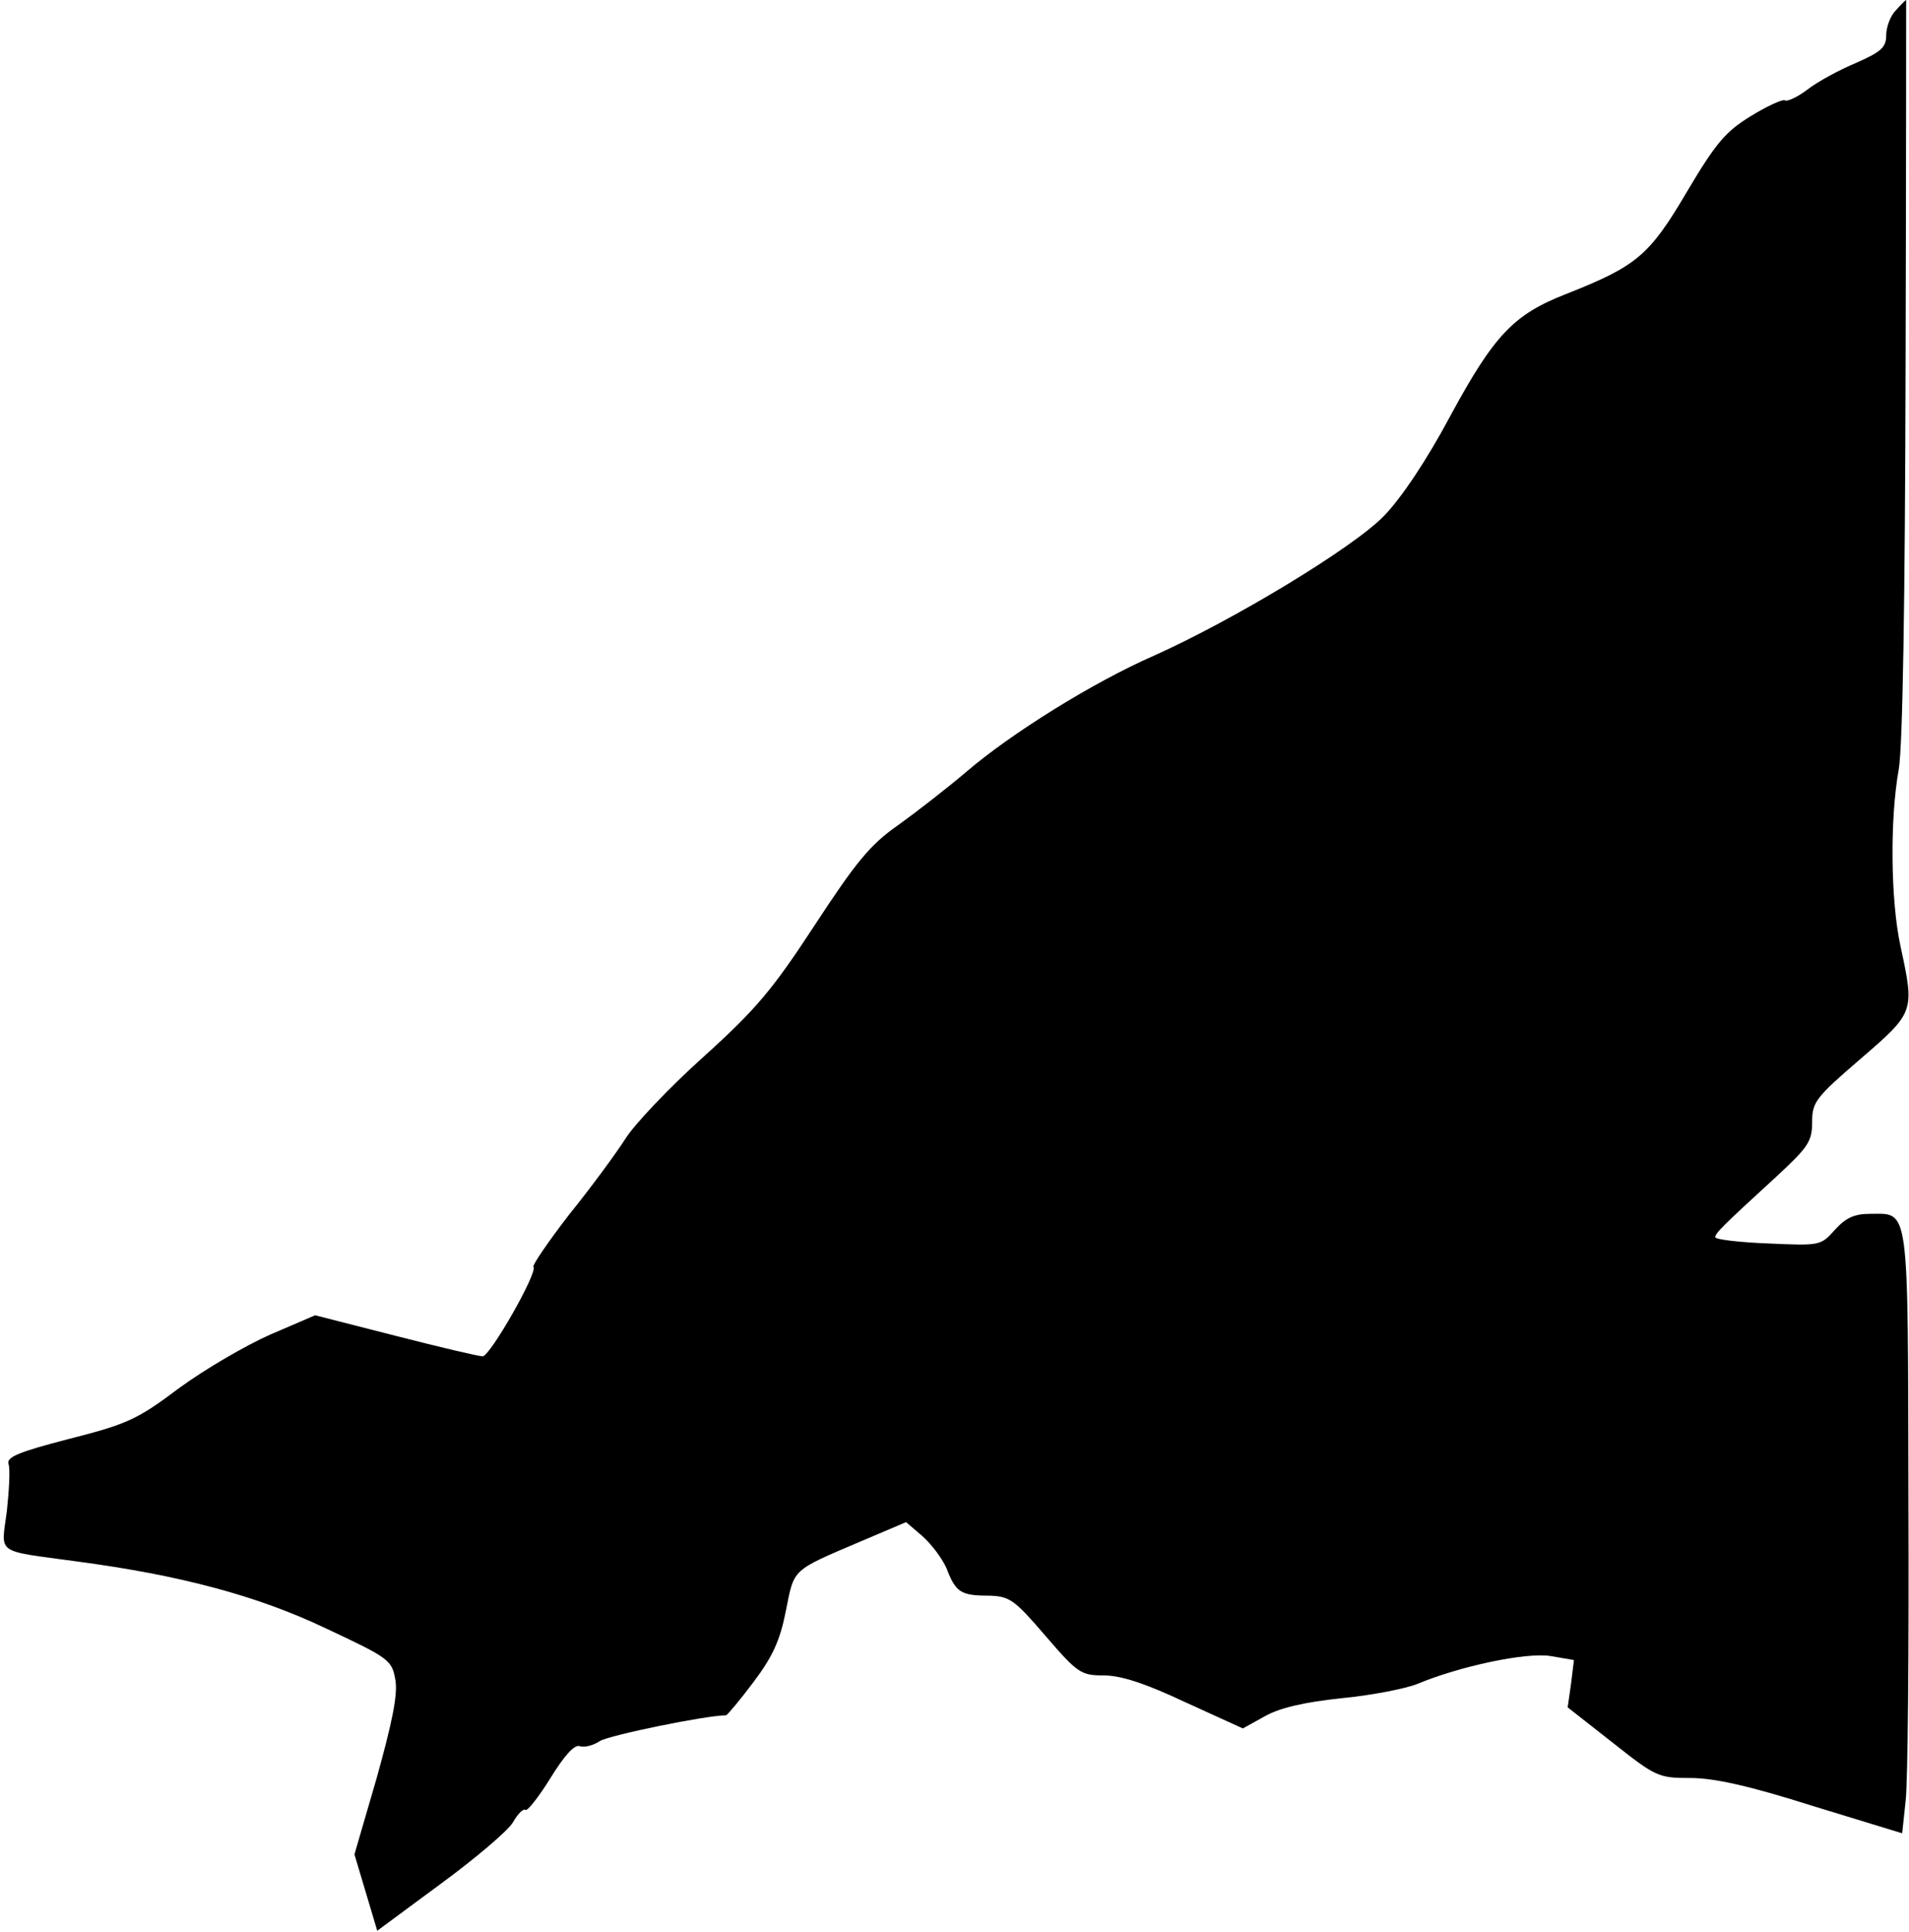 <?xml version="1.0" standalone="no"?>
<!DOCTYPE svg PUBLIC "-//W3C//DTD SVG 20010904//EN"
 "http://www.w3.org/TR/2001/REC-SVG-20010904/DTD/svg10.dtd">
<svg version="1.0" xmlns="http://www.w3.org/2000/svg"
 width="335pt" height="339pt" viewBox="0 0 335 339"
 preserveAspectRatio="xMidYMid meet">
<g transform="translate(0,339) scale(0.1,-0.1)"
fill="#000000" stroke="none">
<path fill="#000000" stroke="none" d="M3327 3372 c-10 -10 -17 -30 -17 -44 0
-21 -9 -29 -52 -48 -29 -12 -68 -33 -86 -47 -17 -13 -36 -22 -40 -19 -4 2 -31
-10 -60 -28 -44 -27 -61 -47 -112 -133 -66 -112 -88 -130 -212 -179 -92 -36
-126 -72 -203 -214 -41 -77 -86 -144 -116 -175 -54 -56 -266 -184 -405 -246
-105 -46 -250 -136 -329 -204 -33 -28 -87 -70 -119 -93 -49 -34 -74 -65 -146
-175 -74 -113 -102 -147 -195 -231 -60 -54 -122 -119 -138 -145 -16 -25 -60
-85 -98 -132 -37 -48 -65 -89 -63 -92 9 -8 -76 -157 -89 -157 -7 0 -75 16
-153 36 l-141 36 -79 -34 c-43 -19 -115 -61 -160 -94 -73 -55 -91 -63 -193
-89 -89 -23 -110 -32 -106 -44 3 -9 1 -46 -3 -83 -10 -77 -22 -68 123 -88 181
-24 316 -60 436 -117 113 -53 117 -56 123 -92 4 -26 -6 -74 -33 -171 l-39
-134 20 -67 20 -67 111 82 c60 44 118 93 127 108 9 16 19 25 22 22 3 -3 23 22
44 56 24 39 42 59 51 56 8 -3 24 1 36 9 16 10 186 45 221 45 2 0 24 26 48 58
34 45 47 74 57 125 15 75 9 70 131 122 l80 34 28 -24 c16 -14 35 -39 43 -57
16 -42 25 -48 74 -48 37 -1 45 -7 100 -71 56 -65 62 -69 102 -69 30 0 73 -14
143 -47 l101 -46 38 21 c26 15 69 25 135 32 53 5 113 17 133 25 74 31 191 56
234 49 l41 -7 -5 -41 -6 -42 79 -62 c76 -60 80 -62 137 -62 41 0 104 -14 214
-49 l157 -48 6 56 c4 31 6 269 5 529 -1 524 2 502 -67 502 -28 0 -43 -7 -62
-28 -25 -28 -26 -28 -117 -24 -51 2 -93 7 -93 11 0 7 13 20 108 107 55 51 62
61 62 95 0 35 6 43 85 111 95 82 95 82 70 198 -17 78 -19 221 -3 310 7 42 11
290 12 708 1 353 1 642 1 642 -1 0 -9 -8 -18 -18z"/>
</g>
</svg>
